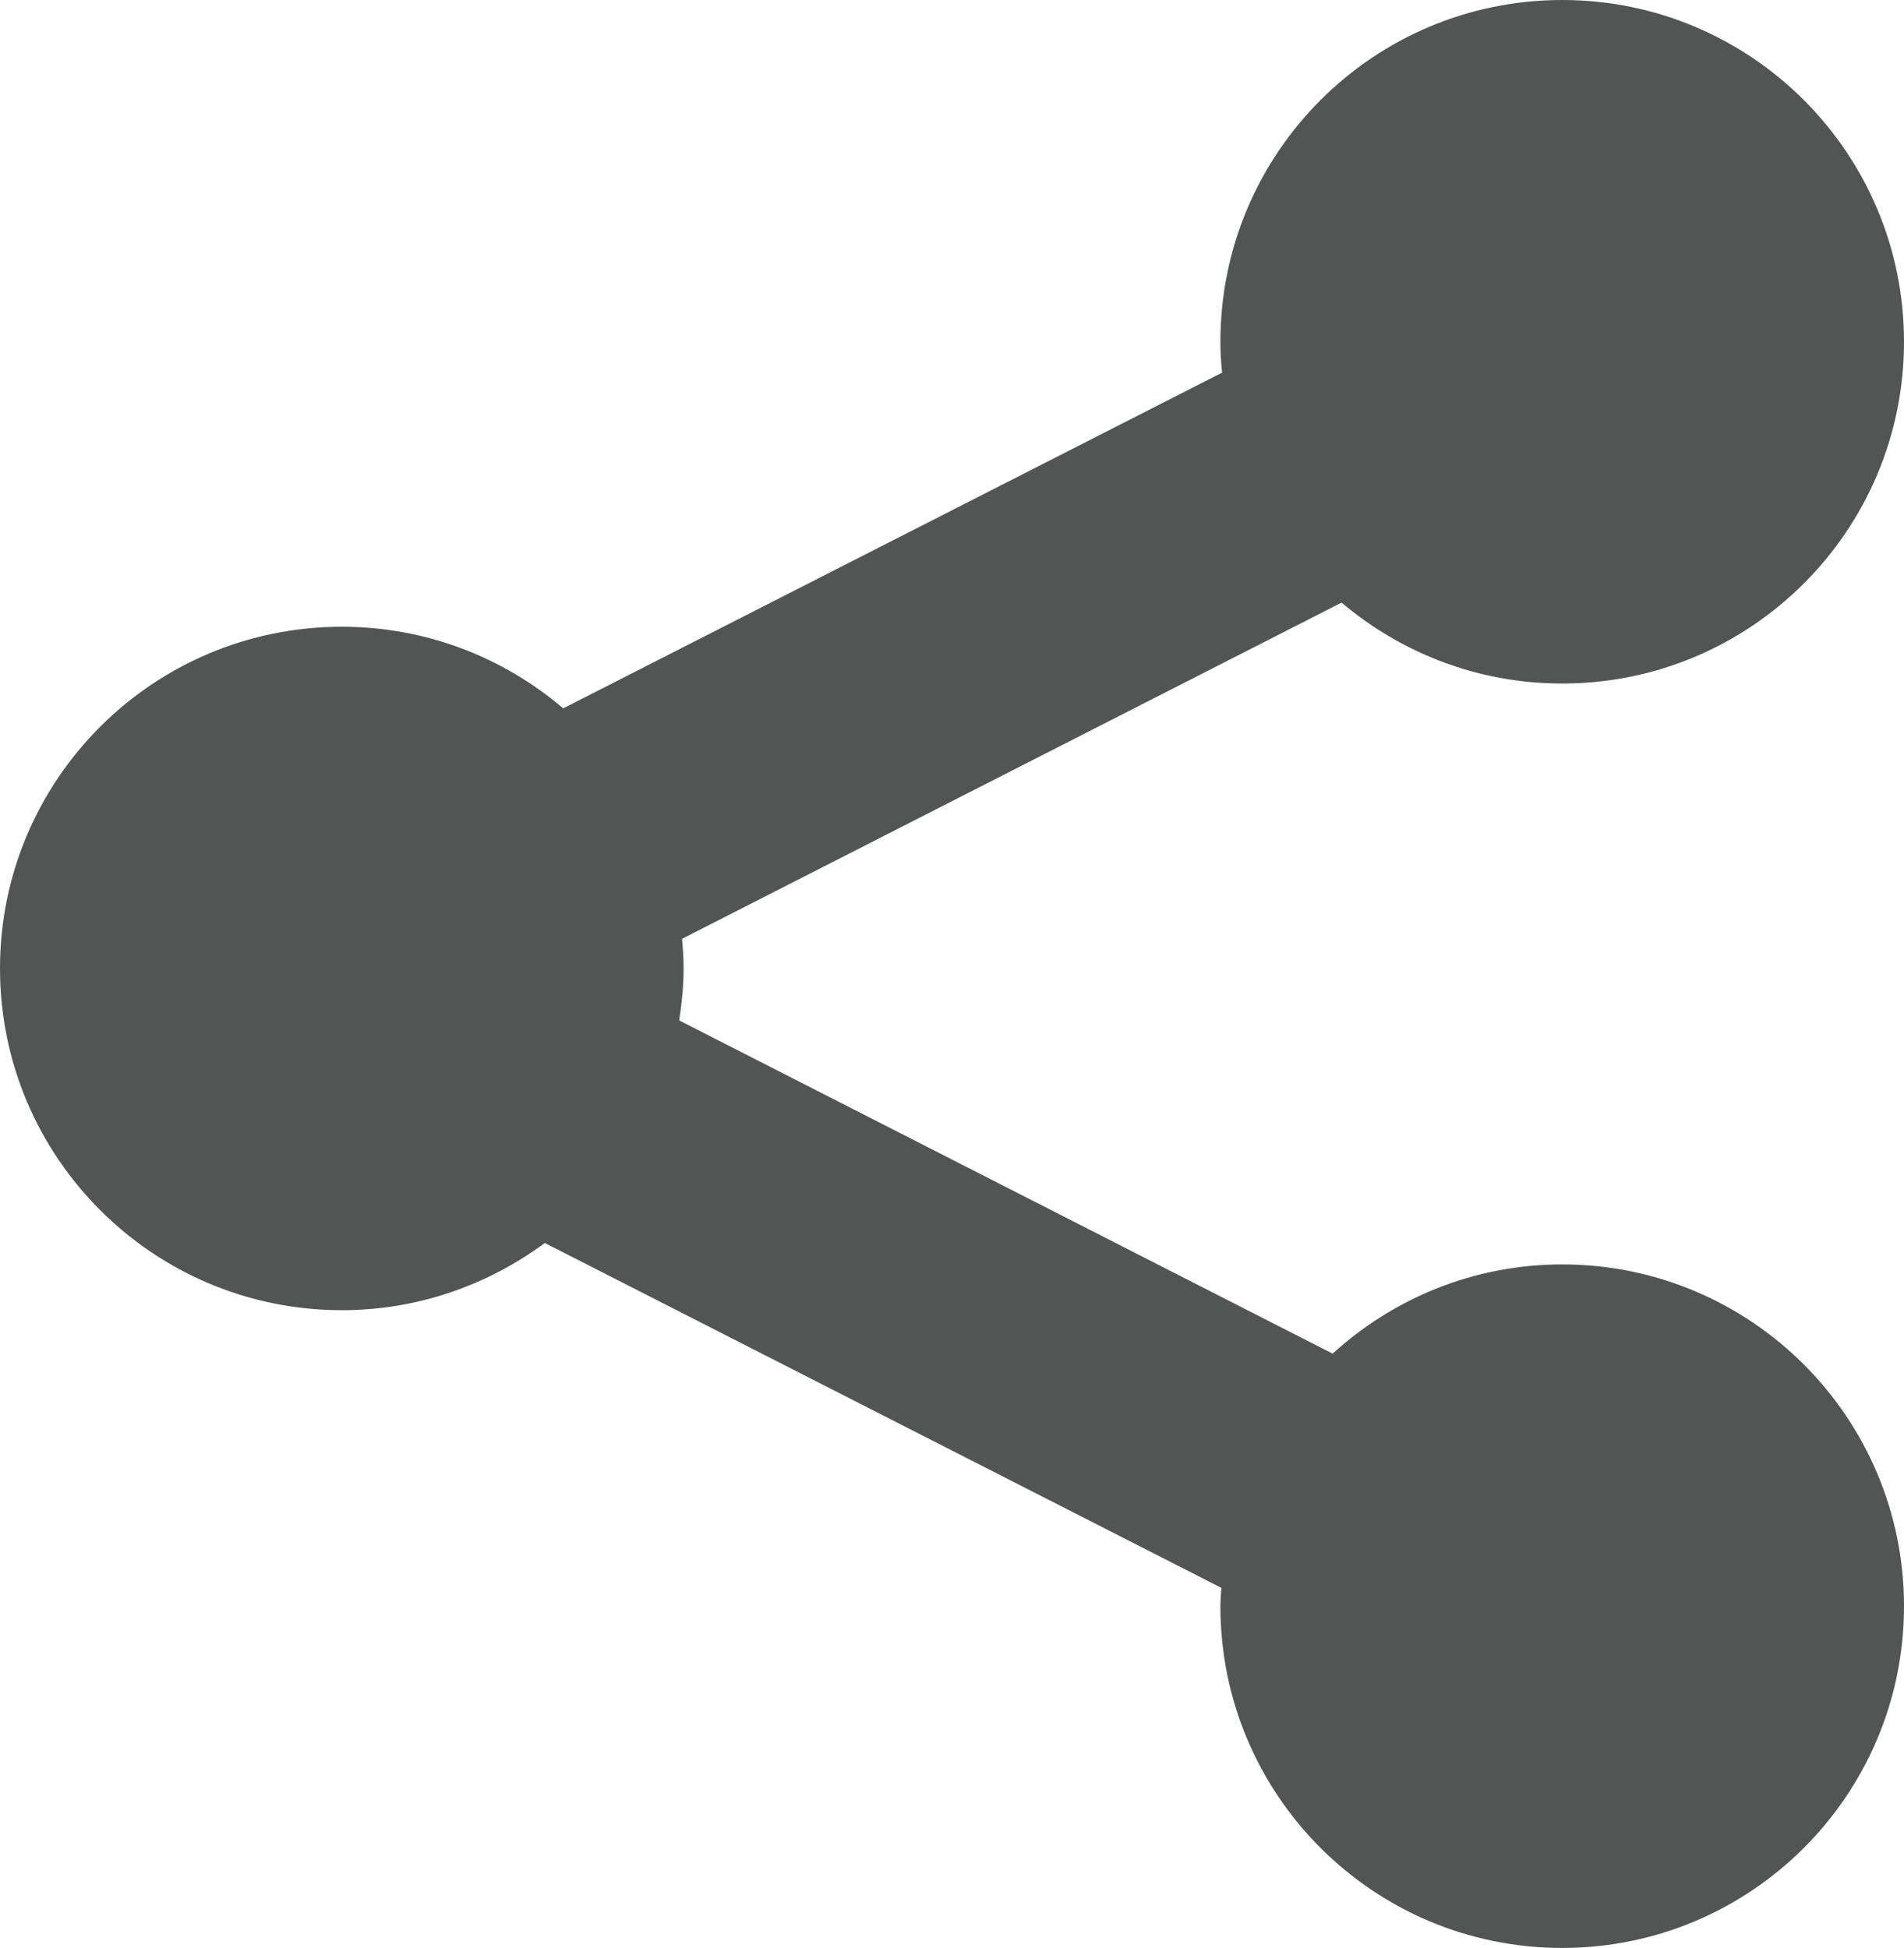 <?xml version="1.0" encoding="utf-8"?>
<!-- Generator: Adobe Illustrator 16.0.0, SVG Export Plug-In . SVG Version: 6.00 Build 0)  -->
<!DOCTYPE svg PUBLIC "-//W3C//DTD SVG 1.1//EN" "http://www.w3.org/Graphics/SVG/1.1/DTD/svg11.dtd">
<svg version="1.1" id="Layer_1" xmlns="http://www.w3.org/2000/svg" xmlns:xlink="http://www.w3.org/1999/xlink" x="0px" y="0px"
	 width="19.547px" height="20px" viewBox="0 0 19.547 20" enable-background="new 0 0 19.547 20" xml:space="preserve">
<path fill="#535454" d="M16.038,12.982c-0.909,0-1.734,0.349-2.357,0.916l-6.708-3.421c0.026-0.175,0.045-0.352,0.045-0.534
	c0-0.103-0.007-0.204-0.016-0.304l6.771-3.452c0.611,0.517,1.401,0.831,2.265,0.831c1.938,0,3.509-1.571,3.509-3.509
	S17.976,0,16.038,0s-3.509,1.571-3.509,3.509c0,0.107,0.007,0.212,0.017,0.317L5.782,7.273C5.17,6.751,4.377,6.435,3.509,6.435
	C1.571,6.435,0,8.005,0,9.943c0,1.938,1.571,3.509,3.509,3.509c0.782,0,1.501-0.259,2.084-0.69l6.946,3.541
	c-0.004,0.063-0.01,0.125-0.01,0.188c0,1.938,1.57,3.509,3.509,3.509c1.938,0,3.509-1.57,3.509-3.509
	C19.547,14.554,17.976,12.982,16.038,12.982z"/>
</svg>
